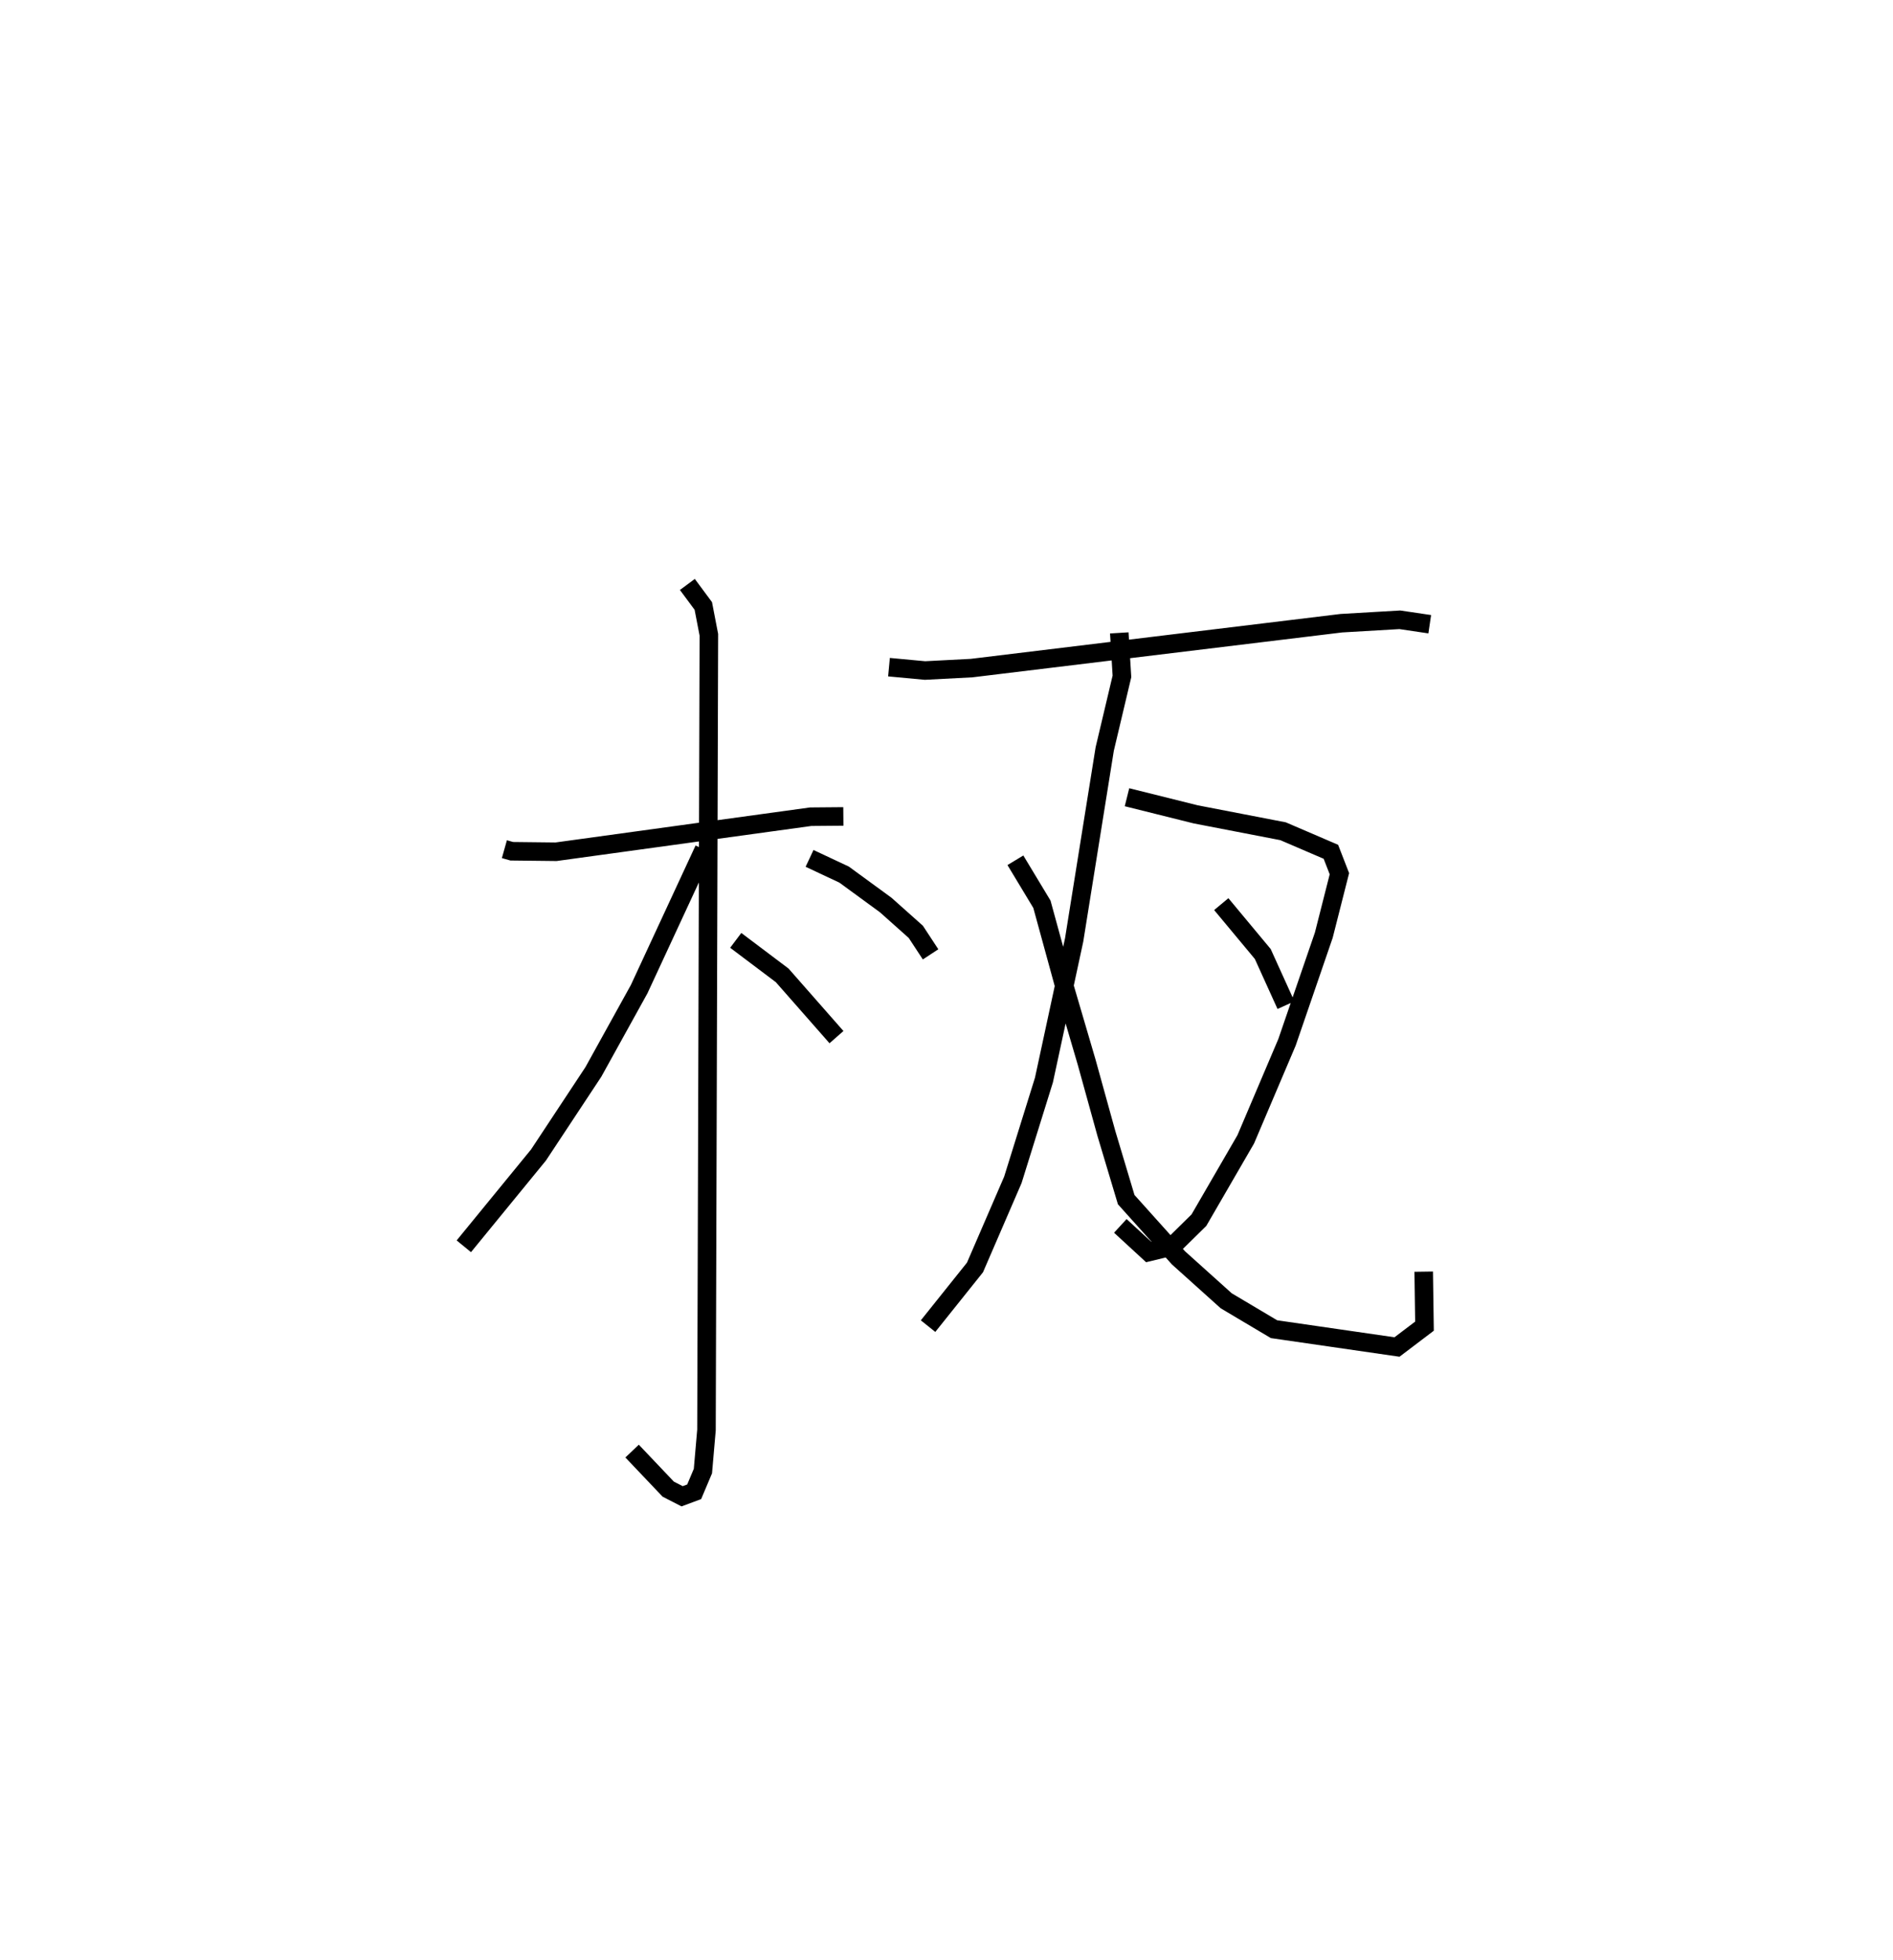 <?xml version="1.0" encoding="utf-8" ?>
<svg baseProfile="full" height="105.699" version="1.1" width="102.15" xmlns="http://www.w3.org/2000/svg" xmlns:ev="http://www.w3.org/2001/xml-events" xmlns:xlink="http://www.w3.org/1999/xlink"><defs /><rect fill="white" height="105.699" width="102.15" x="0" y="0" /><path d="M25,25 m0.0,0.0 m2.218,20.797 l0.397,0.112 2.389,0.027 l13.743,-1.89 1.762,-0.015 m-8.417,-12.511 l0.86,1.16 0.3,1.555 l-0.129,42.886 -0.192,2.216 l-0.472,1.117 -0.65,0.242 l-0.749,-0.384 -1.951,-2.053 m3.879,-32.449 l-3.499,7.539 -2.47,4.463 l-2.96,4.478 -4.03,4.924 m14.673,-16.499 l2.507,1.888 2.929,3.331 m2.834,-19.953 l1.943,0.181 2.516,-0.131 l19.953,-2.421 3.154,-0.184 l1.614,0.239 m-16.337,9.331 l3.709,0.924 4.712,0.91 l2.581,1.108 0.46,1.183 l-0.842,3.313 -1.986,5.779 l-2.226,5.233 -2.527,4.359 l-1.438,1.413 -1.27,0.307 l-1.533,-1.411 m-0.056,-31.981 l0.143,2.346 -0.929,3.916 l-1.65,10.298 -1.63,7.557 l-1.677,5.381 -2.044,4.725 l-2.532,3.164 m4.713,-25.124 l1.431,2.372 1.23,4.488 l1.183,4.026 1.066,3.849 l1.069,3.567 2.82,3.139 l2.577,2.316 2.579,1.532 l6.636,0.961 1.484,-1.125 l-0.042,-2.939 m-10.924,-19.821 l2.239,2.689 1.252,2.759 m-25.708,-7.915 l1.865,0.875 2.244,1.639 l1.625,1.448 0.797,1.214 " fill="none" stroke="black" stroke-width="1" /></svg>